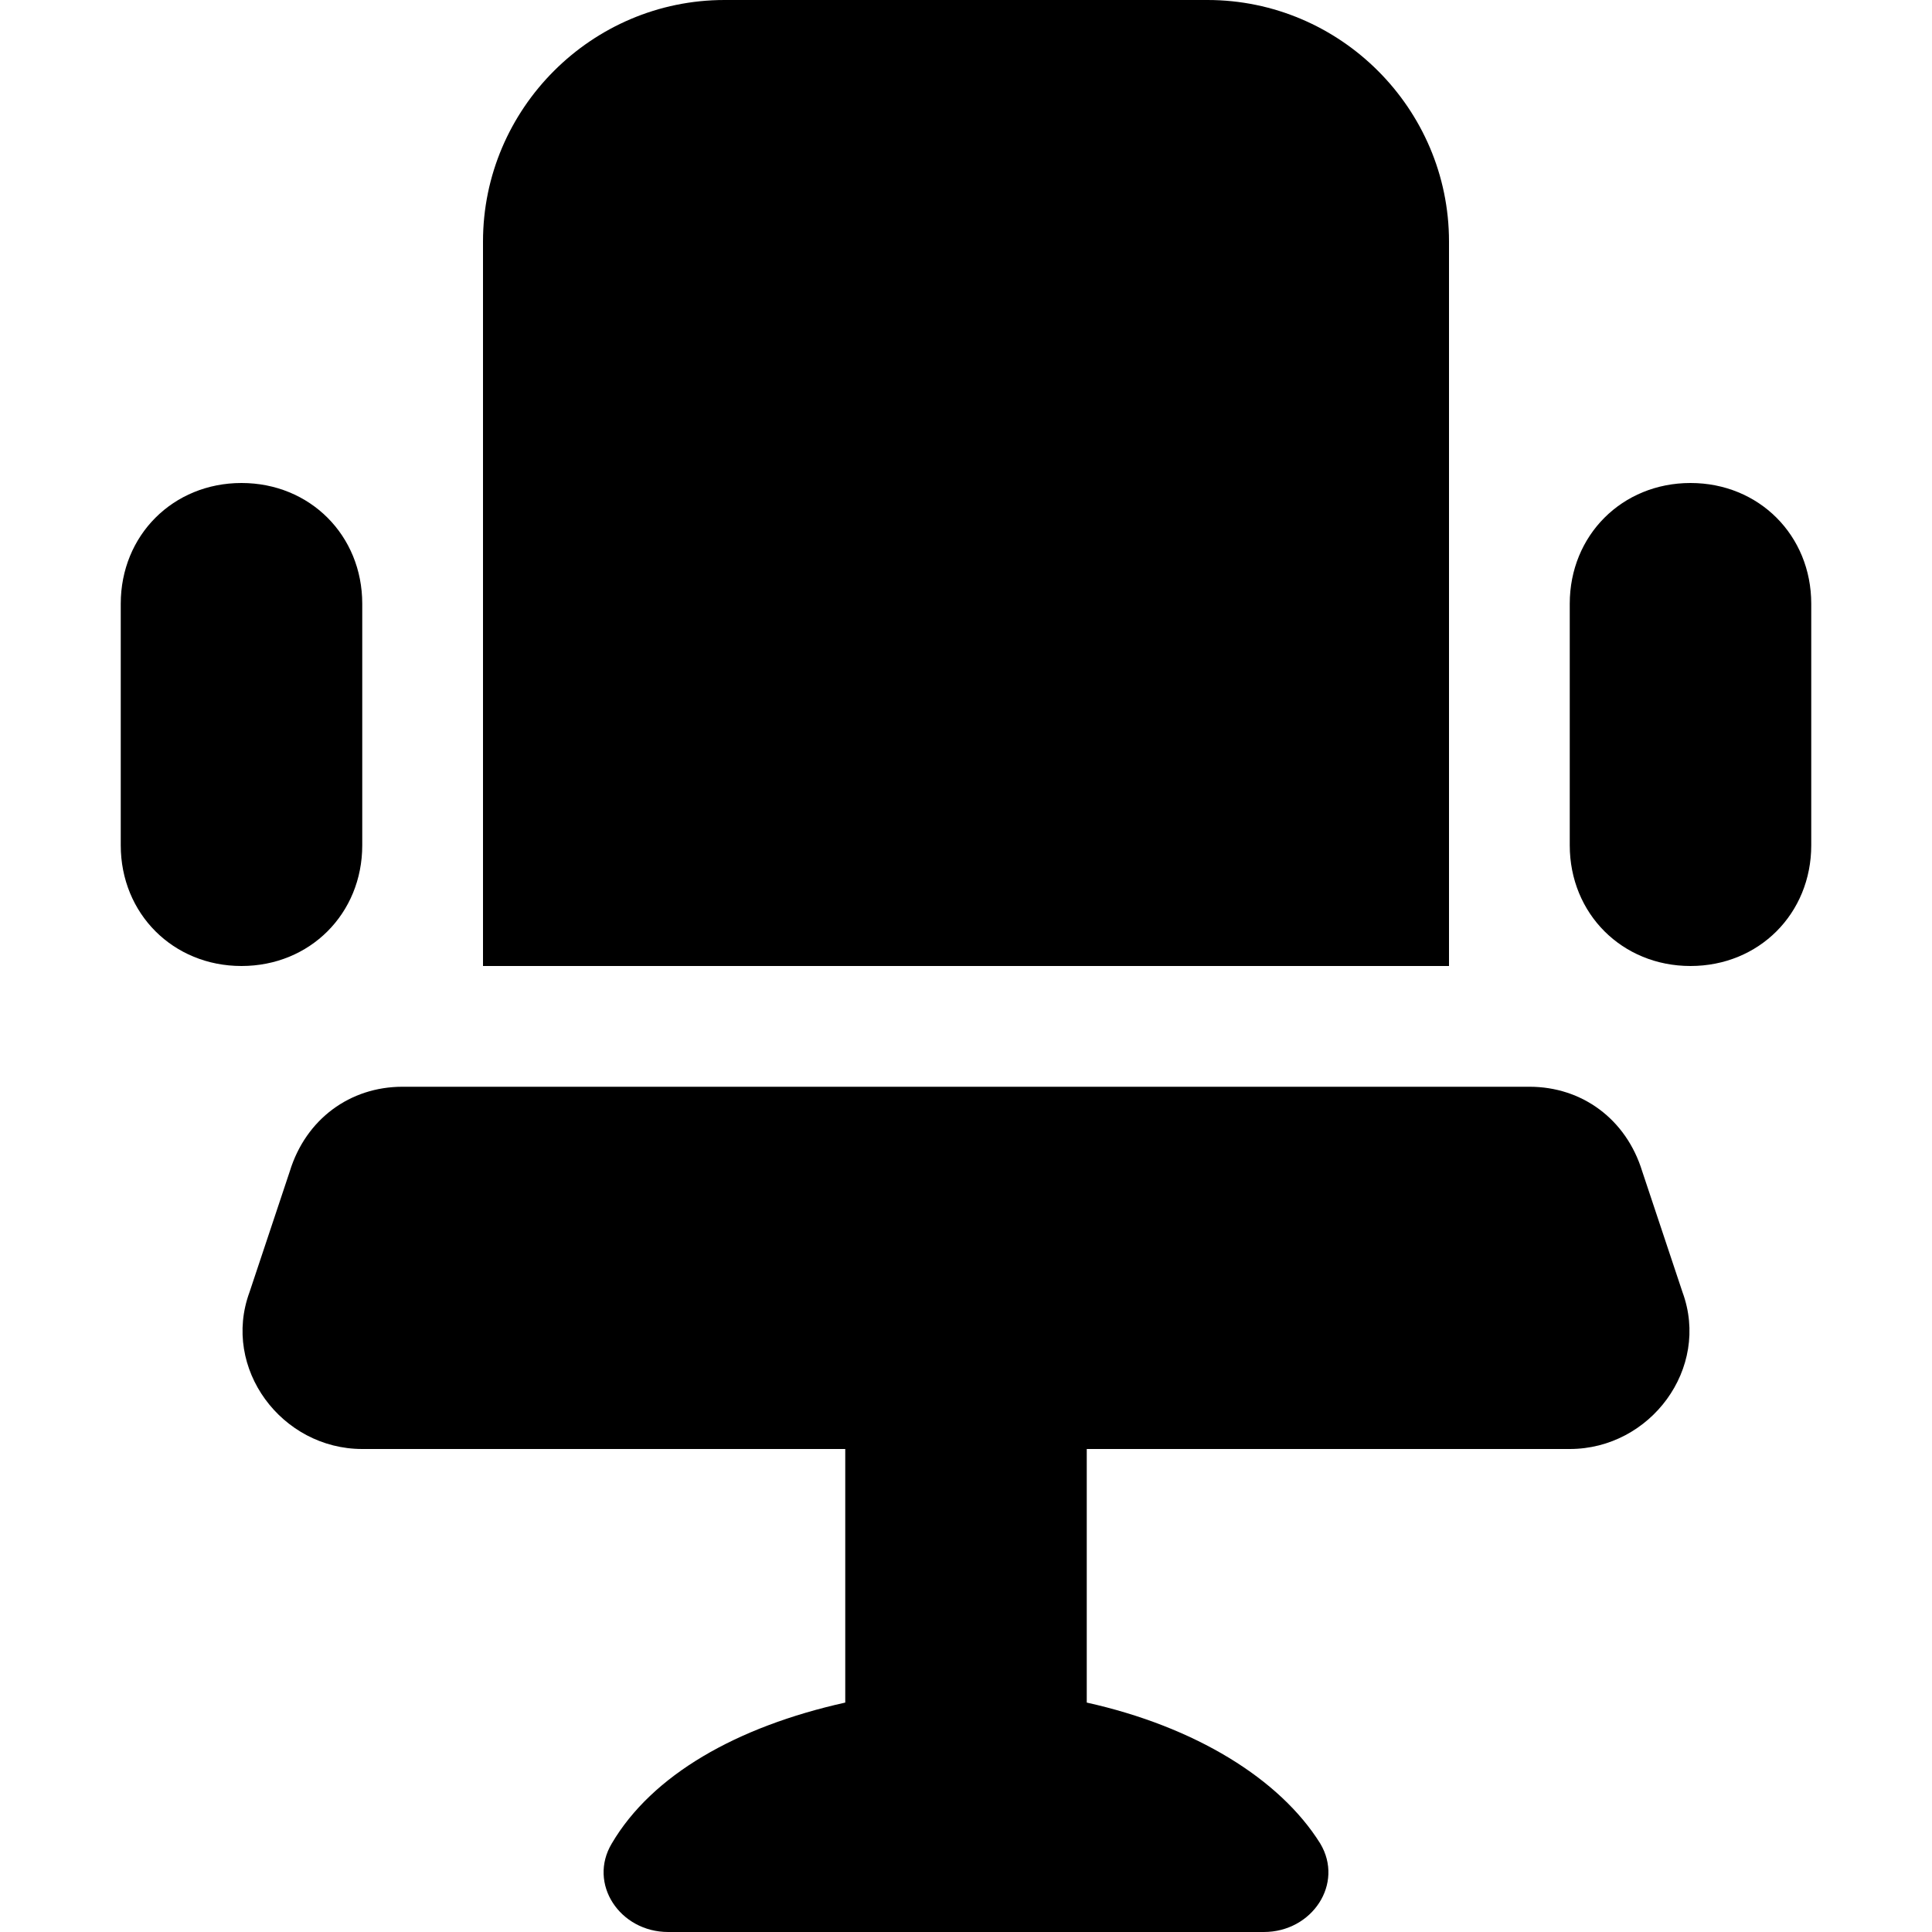 <svg enable-background="new 0 0 48 48" viewBox="0 0 48 48" xmlns="http://www.w3.org/2000/svg"><path d="m9 21v-6c0-1.7-1.3-3-3-3s-3 1.3-3 3v6c0 1.7 1.3 3 3 3s3-1.3 3-3zm33-9c-1.7 0-3 1.3-3 3v6c0 1.7 1.3 3 3 3s3-1.3 3-3v-6c0-1.7-1.3-3-3-3zm-6-6c0-3.3-2.7-6-6-6h-12c-3.3 0-6 2.7-6 6v18h24zm4.8 23.1c-.4-1.3-1.5-2.1-2.8-2.1h-28c-1.3 0-2.4.8-2.8 2.1l-1 3c-.7 1.9.8 3.9 2.8 3.9h12v6.3c-2.7.6-4.8 1.8-5.8 3.5-.6 1 .2 2.2 1.4 2.2h14.8c1.2 0 2-1.2 1.4-2.2-1-1.6-3.1-2.9-5.8-3.5v-6.3h12c2 0 3.5-2 2.8-3.9z"/></svg>